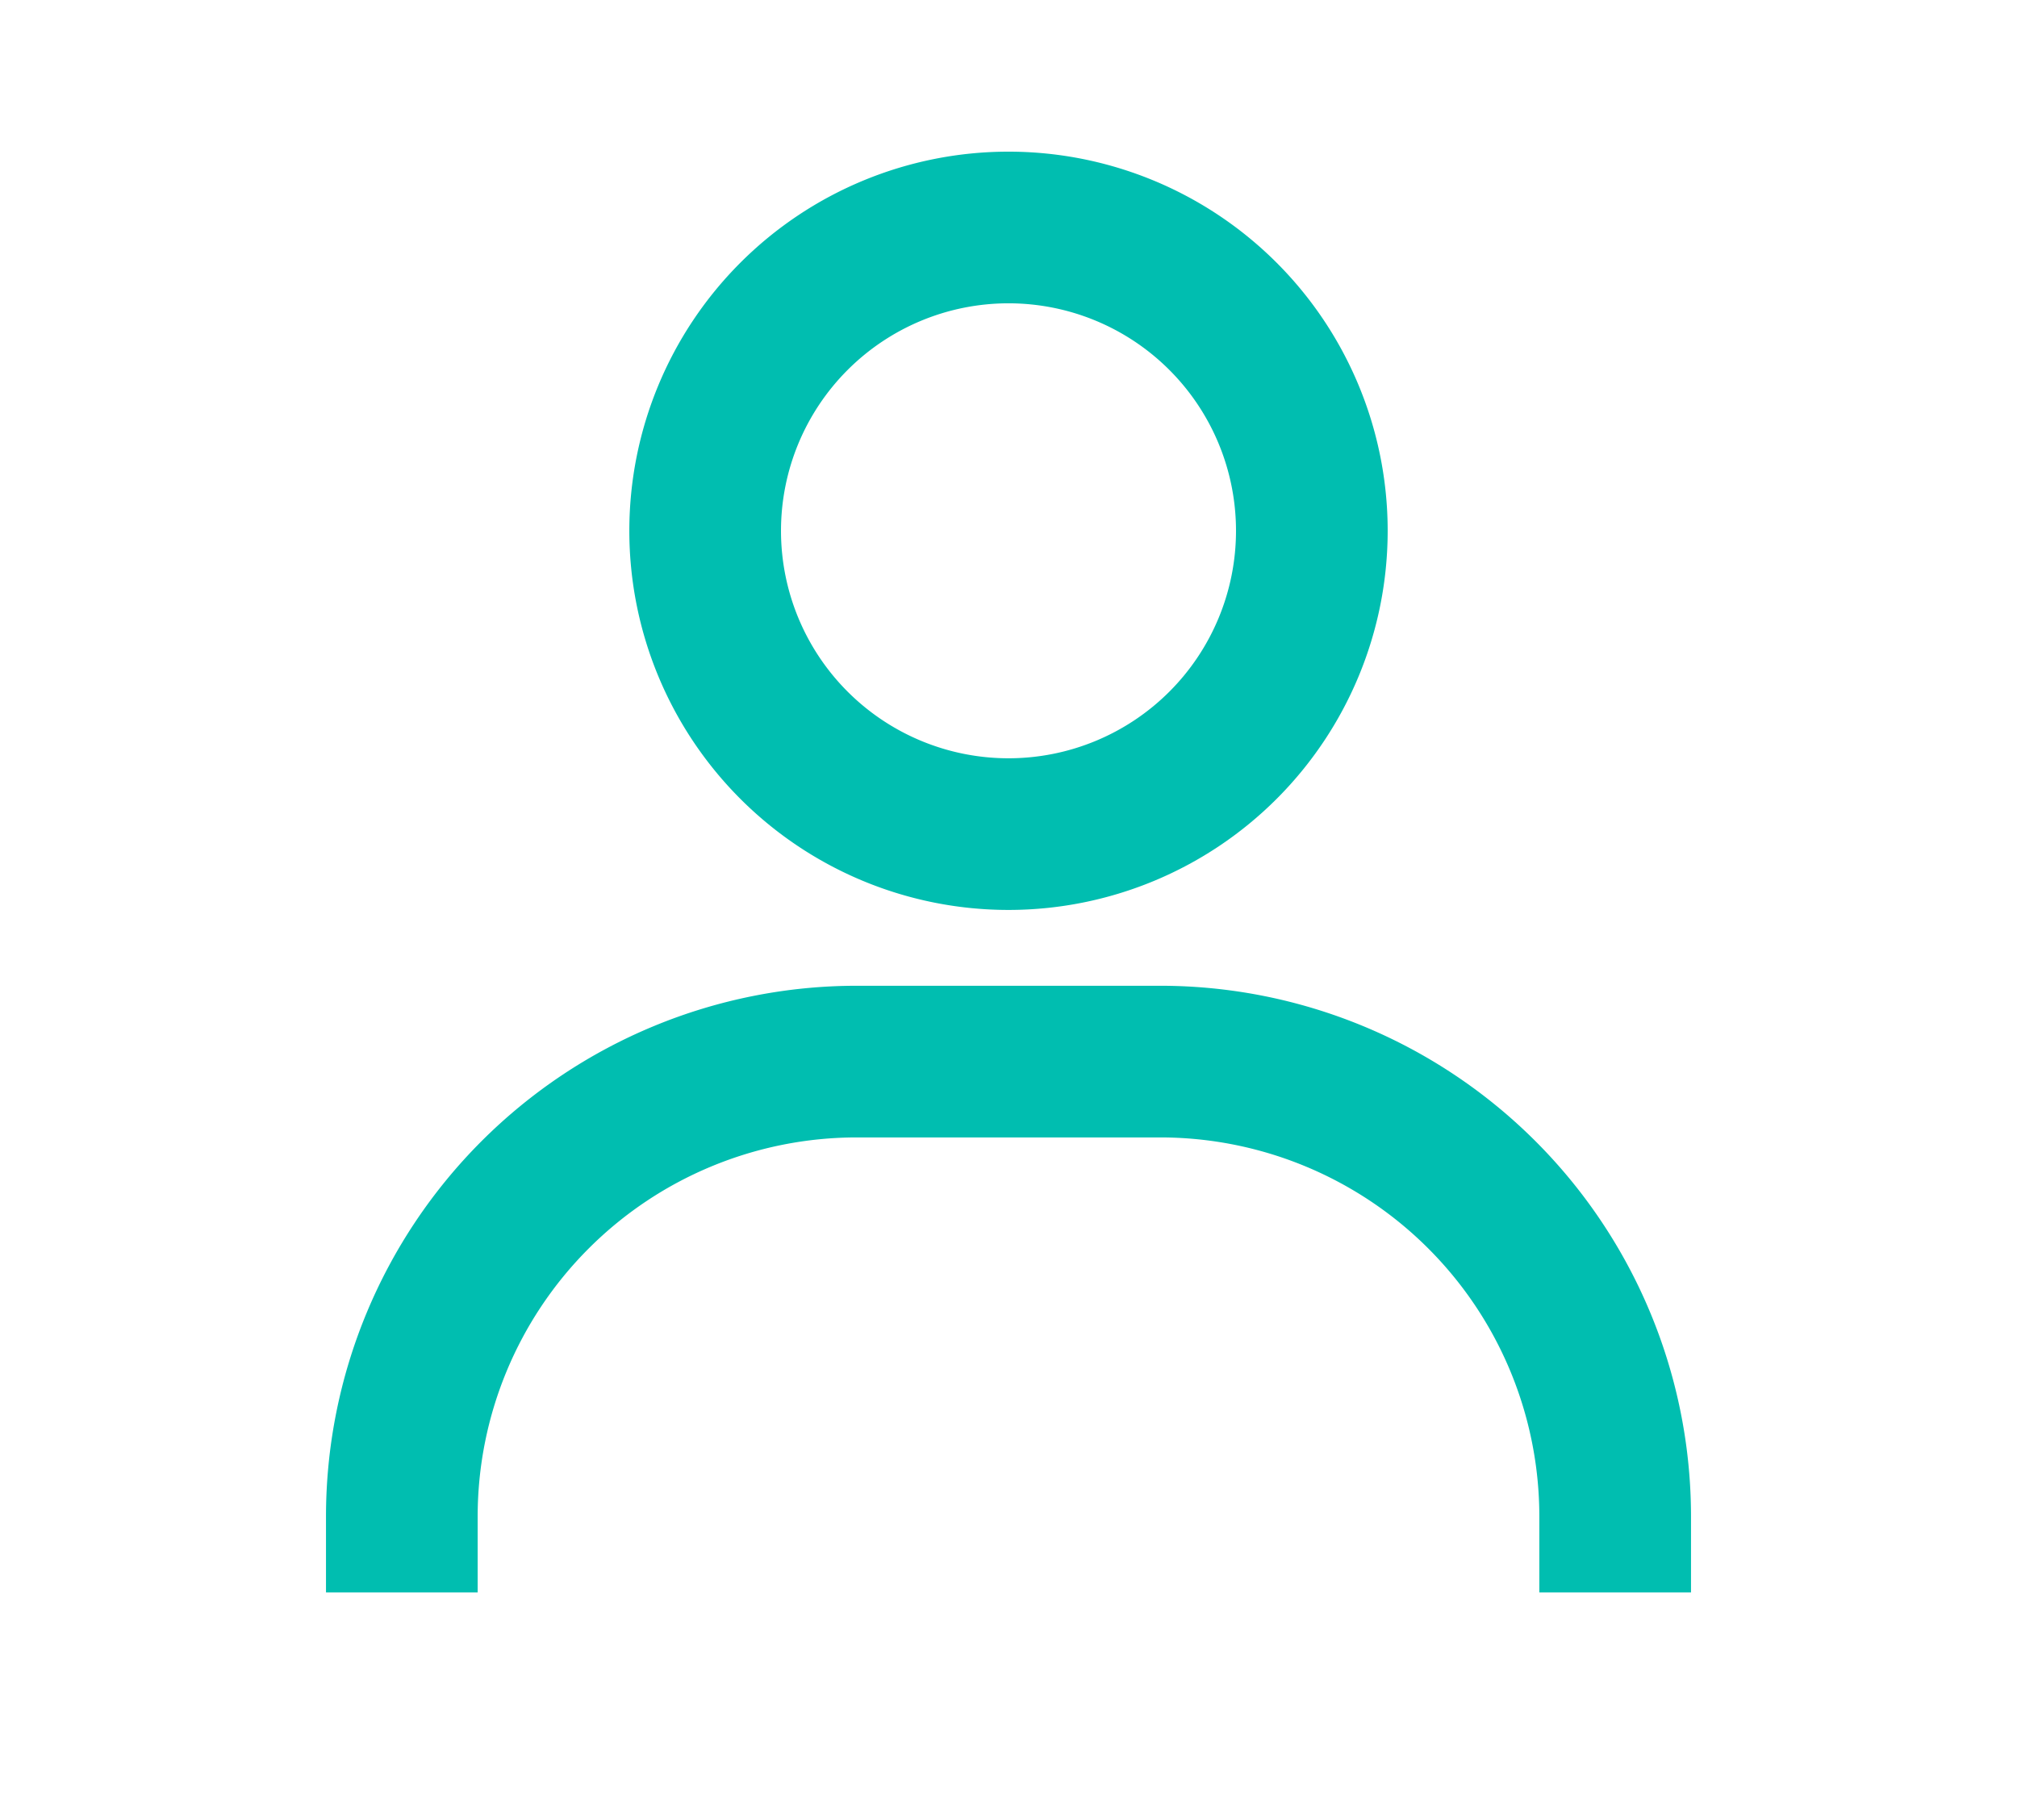 <svg stroke="#00beb0" fill="#00beb0" stroke-width="0" viewBox="0 0 24 24"  width="74.726" height="67.428"  xmlns="http://www.w3.org/2000/svg">
  <path d="M12 2a5 5 0 1 0 5 5 5 5 0 0 0-5-5zm0 8a3 3 0 1 1 3-3 3 3 0 0 1-3 3zm9 11v-1a7 7 0 0 0-7-7h-4a7 7 0 0 0-7 7v1h2v-1a5 5 0 0 1 5-5h4a5 5 0 0 1 5 5v1z"></path>
</svg>
